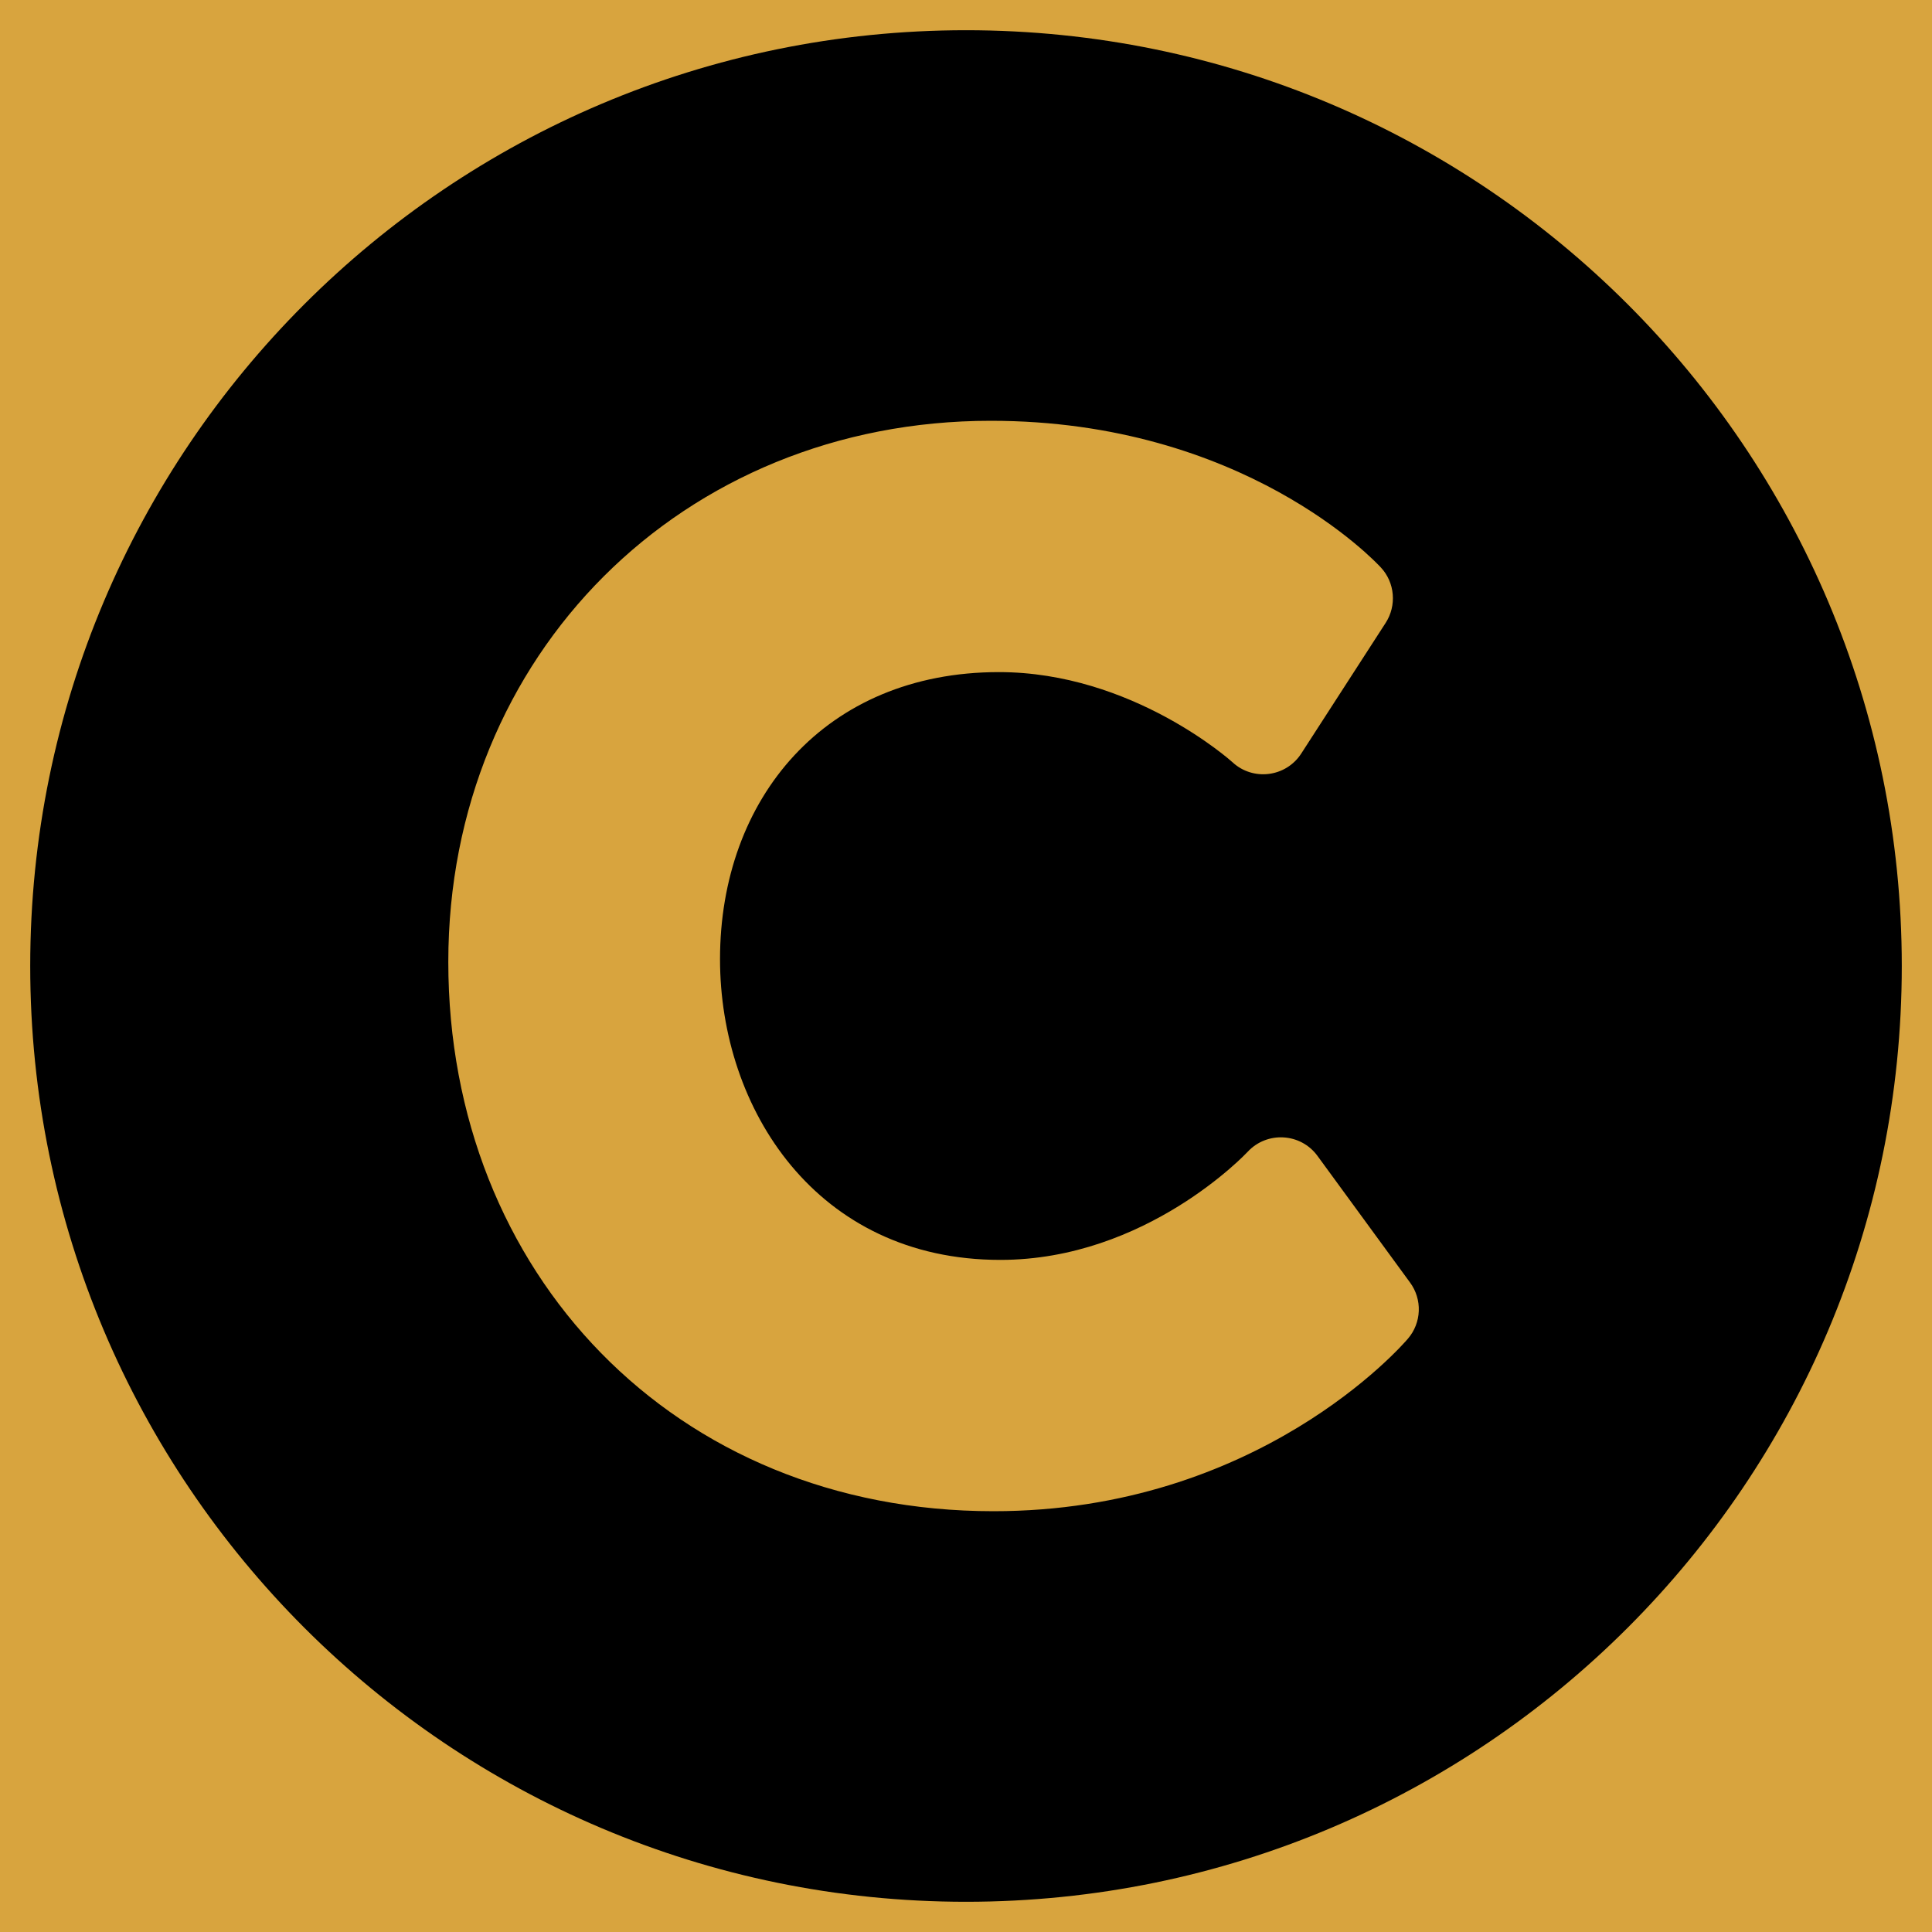 <svg width="25" height="25" viewBox="0 0 25 25" fill="none" xmlns="http://www.w3.org/2000/svg">
<g id="copyright" clip-path="url(#clip0_49_183)">
<rect width="25" height="25" fill="#D8A43E"/>
<path id="Vector" d="M12.5 0.391C5.812 0.391 0.391 5.812 0.391 12.5C0.391 19.188 5.812 24.609 12.5 24.609C19.188 24.609 24.609 19.188 24.609 12.5C24.609 5.812 19.188 0.391 12.5 0.391ZM18.219 17.322C18.142 17.413 16.277 19.555 12.856 19.555C8.72 19.555 5.801 16.466 5.801 12.447C5.801 8.477 8.828 5.445 12.82 5.445C16.09 5.445 17.799 7.267 17.87 7.345C17.958 7.44 18.011 7.562 18.022 7.691C18.033 7.821 18.001 7.95 17.931 8.059L16.838 9.751C16.64 10.057 16.214 10.11 15.948 9.863C15.936 9.852 14.652 8.697 12.926 8.697C10.674 8.697 9.317 10.336 9.317 12.412C9.317 14.346 10.563 16.303 12.944 16.303C14.833 16.303 16.131 14.919 16.144 14.905C16.395 14.634 16.831 14.66 17.048 14.957L18.246 16.596C18.324 16.702 18.364 16.832 18.359 16.964C18.354 17.095 18.305 17.222 18.219 17.322Z" fill="black"/>
</g>
<defs>
<clipPath id="clip0_49_183">
<rect width="25" height="25" fill="white"/>
</clipPath>
</defs>
</svg>
